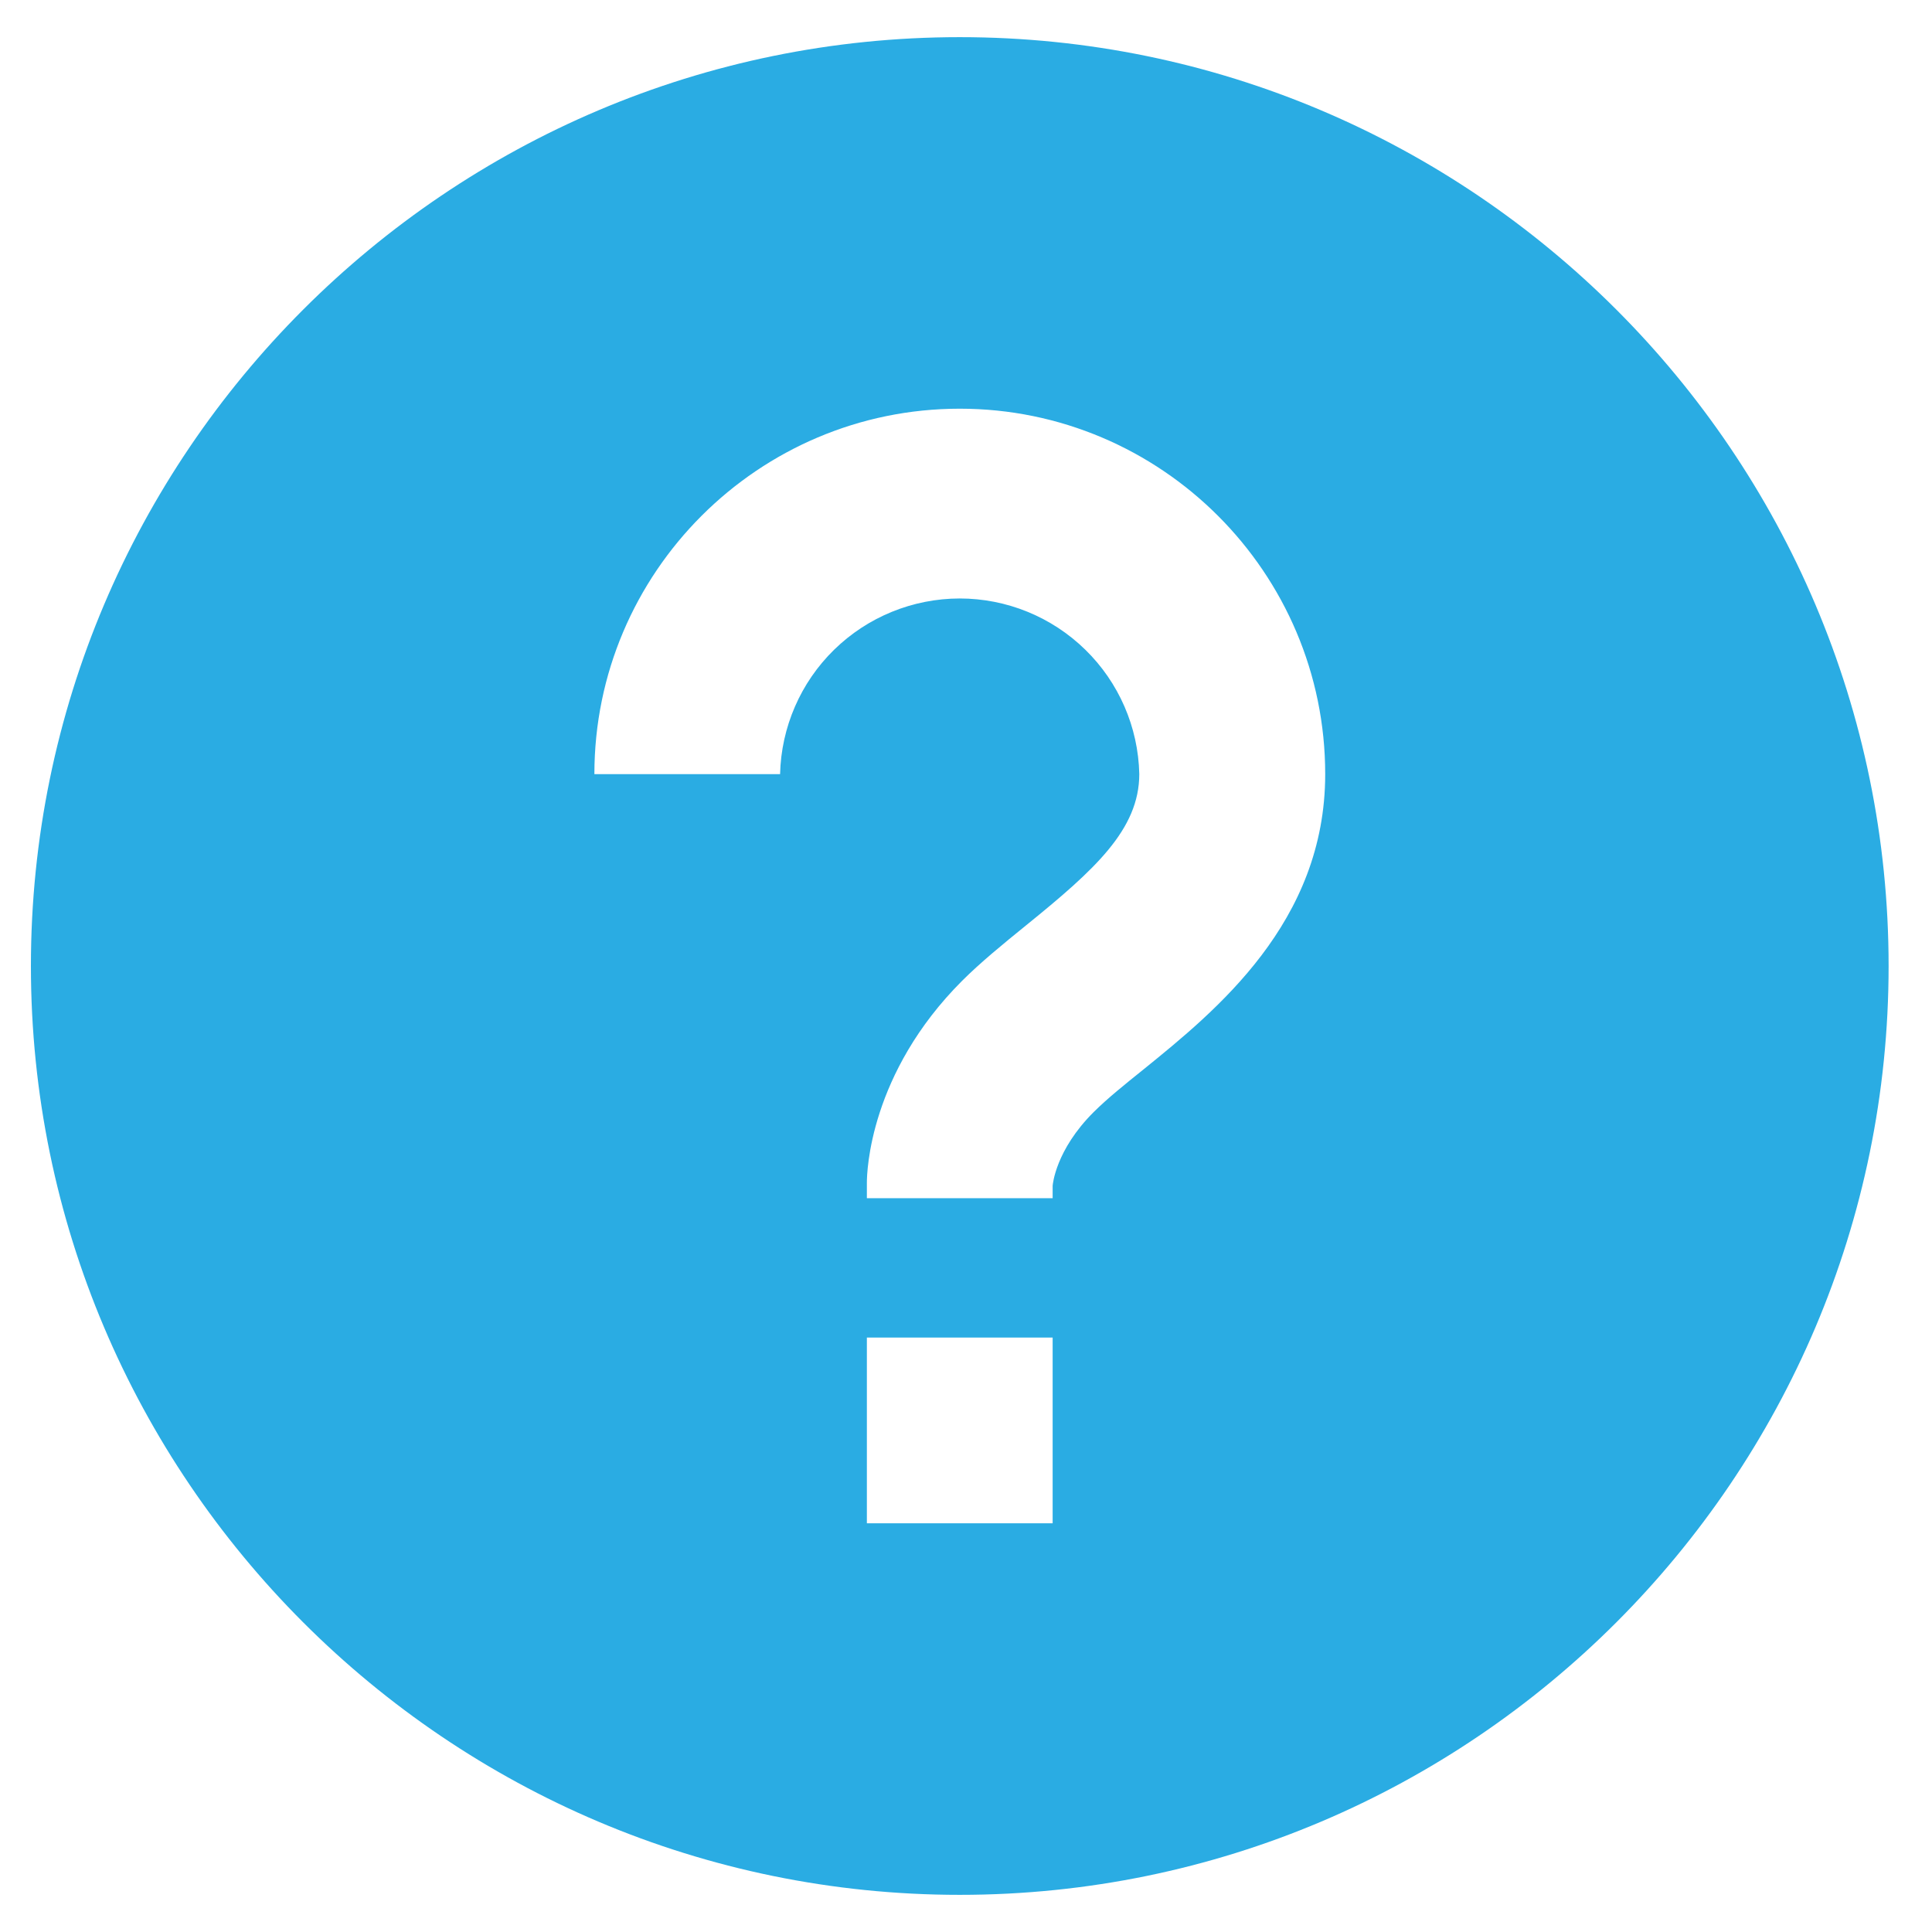<svg width="26" height="26" viewBox="0 0 26 26" fill="none" xmlns="http://www.w3.org/2000/svg">
<path d="M12.916 0.5C6.024 0.5 0.416 6.107 0.416 13C0.416 19.892 6.024 25.5 12.916 25.5C19.808 25.5 25.416 19.892 25.416 13C25.416 6.107 19.808 0.5 12.916 0.5ZM14.166 20.5H11.666V18H14.166V20.5ZM15.386 14.394C15.141 14.591 14.905 14.78 14.717 14.967C14.207 15.476 14.167 15.939 14.166 15.959V16.125H11.666V15.916C11.666 15.769 11.702 14.445 12.948 13.199C13.192 12.955 13.495 12.707 13.812 12.45C14.73 11.706 15.332 11.164 15.332 10.416C15.318 9.785 15.057 9.184 14.605 8.743C14.153 8.301 13.546 8.054 12.915 8.054C12.283 8.055 11.677 8.302 11.225 8.744C10.774 9.185 10.513 9.786 10.498 10.418H7.999C7.999 7.706 10.205 5.5 12.916 5.5C15.627 5.5 17.834 7.706 17.834 10.418C17.834 12.414 16.36 13.605 15.386 14.394Z" fill="#2AACE3"/>
</svg>
